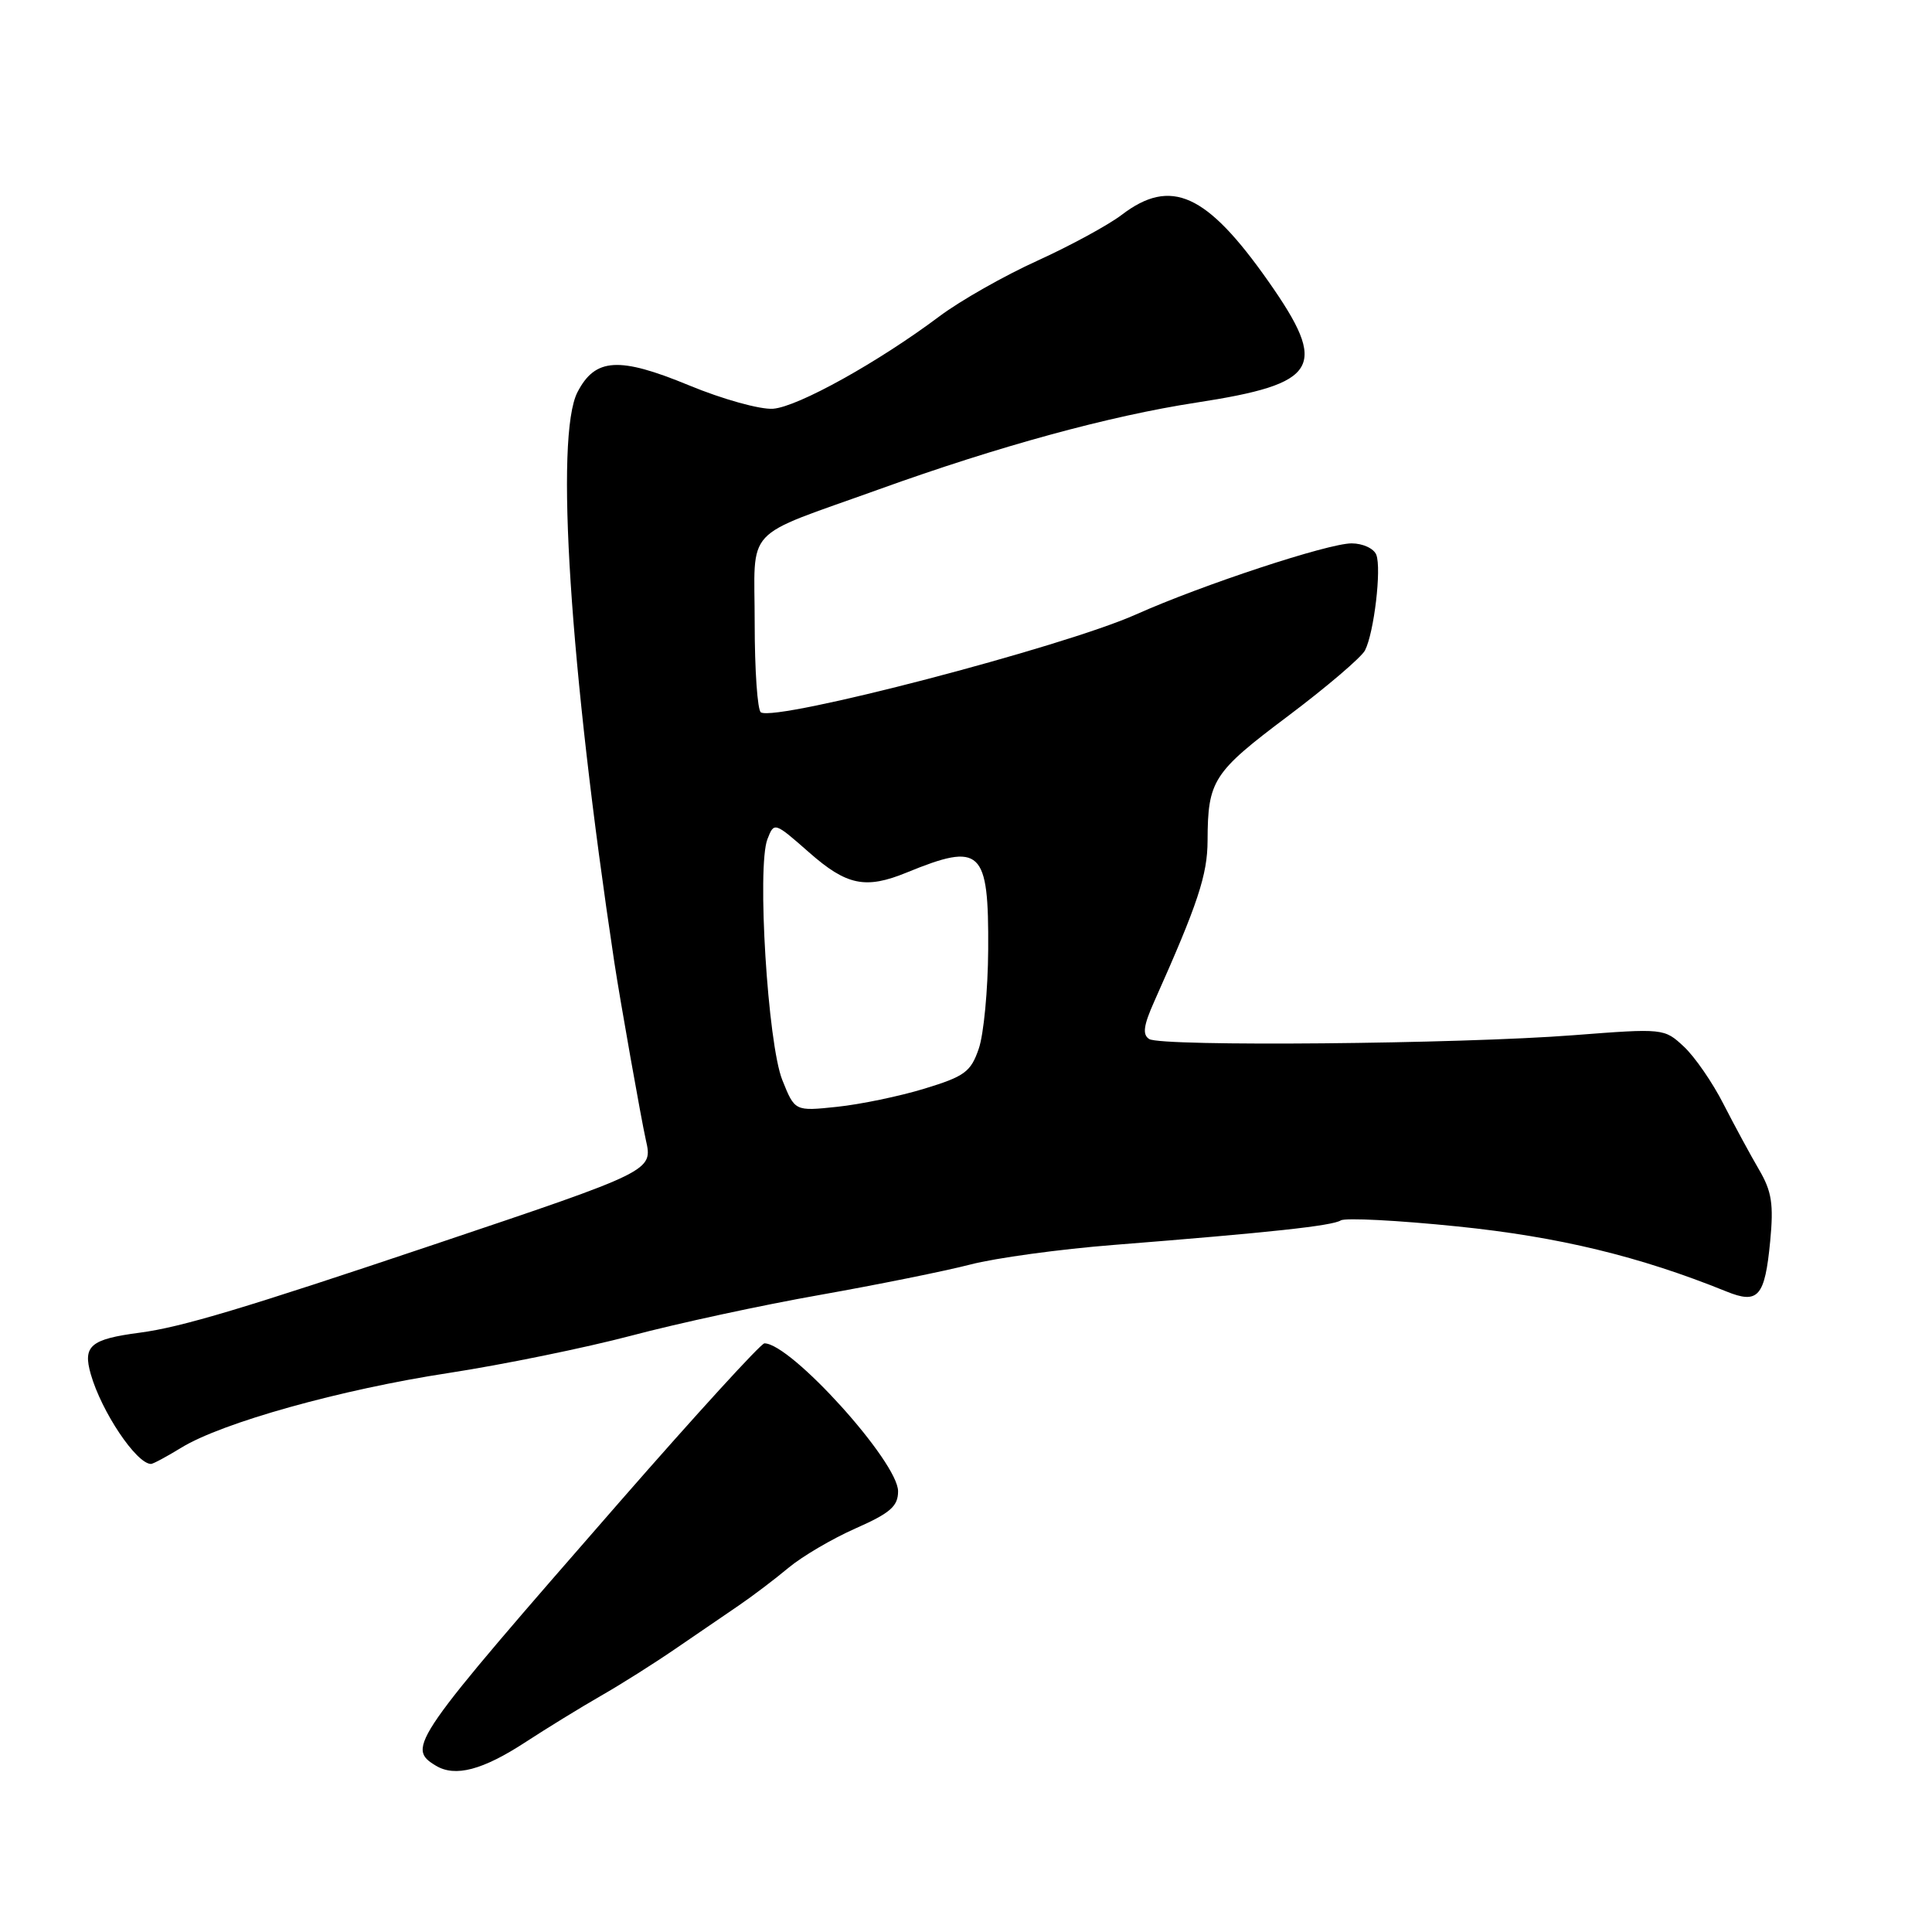 <?xml version="1.0" encoding="UTF-8" standalone="no"?>
<!DOCTYPE svg PUBLIC "-//W3C//DTD SVG 1.1//EN" "http://www.w3.org/Graphics/SVG/1.1/DTD/svg11.dtd" >
<svg xmlns="http://www.w3.org/2000/svg" xmlns:xlink="http://www.w3.org/1999/xlink" version="1.1" viewBox="0 0 256 256">
 <g >
 <path fill="currentColor"
d=" M 69.68 230.81 C 72.47 228.99 76.95 226.24 79.63 224.70 C 82.31 223.17 86.75 220.36 89.50 218.47 C 92.25 216.58 96.00 214.02 97.84 212.77 C 99.68 211.52 102.66 209.26 104.48 207.74 C 106.29 206.23 110.30 203.87 113.39 202.51 C 117.98 200.48 119.00 199.58 119.00 197.60 C 119.00 193.72 104.80 178.00 101.29 178.00 C 100.83 178.00 92.21 187.44 82.14 198.97 C 54.43 230.72 53.83 231.58 57.75 233.96 C 60.31 235.51 63.96 234.55 69.68 230.81 Z  M 24.00 191.84 C 29.41 188.51 45.16 184.11 59.50 181.92 C 66.65 180.82 77.52 178.60 83.66 176.98 C 89.79 175.35 101.04 172.92 108.66 171.58 C 116.27 170.23 125.23 168.42 128.56 167.56 C 131.89 166.69 140.44 165.52 147.56 164.96 C 168.39 163.31 176.49 162.43 177.66 161.71 C 178.26 161.34 185.22 161.70 193.13 162.51 C 206.54 163.88 217.25 166.47 228.74 171.12 C 232.98 172.84 233.85 171.85 234.56 164.46 C 235.03 159.57 234.77 157.87 233.09 155.00 C 231.96 153.07 229.84 149.16 228.38 146.31 C 226.93 143.45 224.56 140.02 223.12 138.68 C 220.52 136.26 220.43 136.25 208.50 137.17 C 193.41 138.34 153.91 138.70 152.28 137.68 C 151.36 137.10 151.51 135.91 152.94 132.71 C 158.73 119.75 160.00 115.92 160.01 111.37 C 160.04 103.41 160.72 102.35 170.63 94.91 C 175.79 91.03 180.39 87.10 180.87 86.18 C 182.07 83.83 183.07 75.36 182.37 73.52 C 182.05 72.68 180.58 72.00 179.09 72.00 C 175.98 72.00 159.29 77.50 150.52 81.42 C 140.89 85.73 102.86 95.65 100.82 94.39 C 100.37 94.11 100.00 88.81 100.00 82.60 C 100.00 69.48 98.20 71.41 116.50 64.83 C 132.32 59.13 147.02 55.11 158.50 53.35 C 174.81 50.84 176.08 48.70 168.06 37.27 C 159.88 25.63 155.16 23.49 148.63 28.47 C 146.86 29.82 141.82 32.56 137.45 34.55 C 133.08 36.53 127.25 39.84 124.50 41.90 C 116.35 48.01 105.72 53.91 102.44 54.16 C 100.75 54.29 95.74 52.90 91.30 51.06 C 82.02 47.23 78.87 47.42 76.52 51.96 C 73.51 57.78 75.49 88.32 81.40 127.50 C 82.17 132.57 84.97 148.35 85.58 151.06 C 86.51 155.16 86.53 155.15 57.50 164.91 C 32.27 173.39 24.05 175.86 18.50 176.59 C 11.98 177.45 10.95 178.33 12.03 182.09 C 13.45 187.06 18.06 193.94 20.00 193.98 C 20.27 193.99 22.07 193.02 24.00 191.84 Z  M 103.66 143.11 C 101.73 138.30 100.28 114.81 101.69 111.19 C 102.58 108.90 102.61 108.91 107.20 112.94 C 112.18 117.33 114.69 117.85 120.13 115.62 C 130.02 111.57 131.02 112.51 130.94 125.82 C 130.91 131.14 130.35 137.06 129.69 138.96 C 128.64 142.03 127.82 142.63 122.50 144.25 C 119.20 145.26 113.98 146.34 110.91 146.66 C 105.32 147.25 105.32 147.25 103.66 143.11 Z "/>
</g>
</svg>
